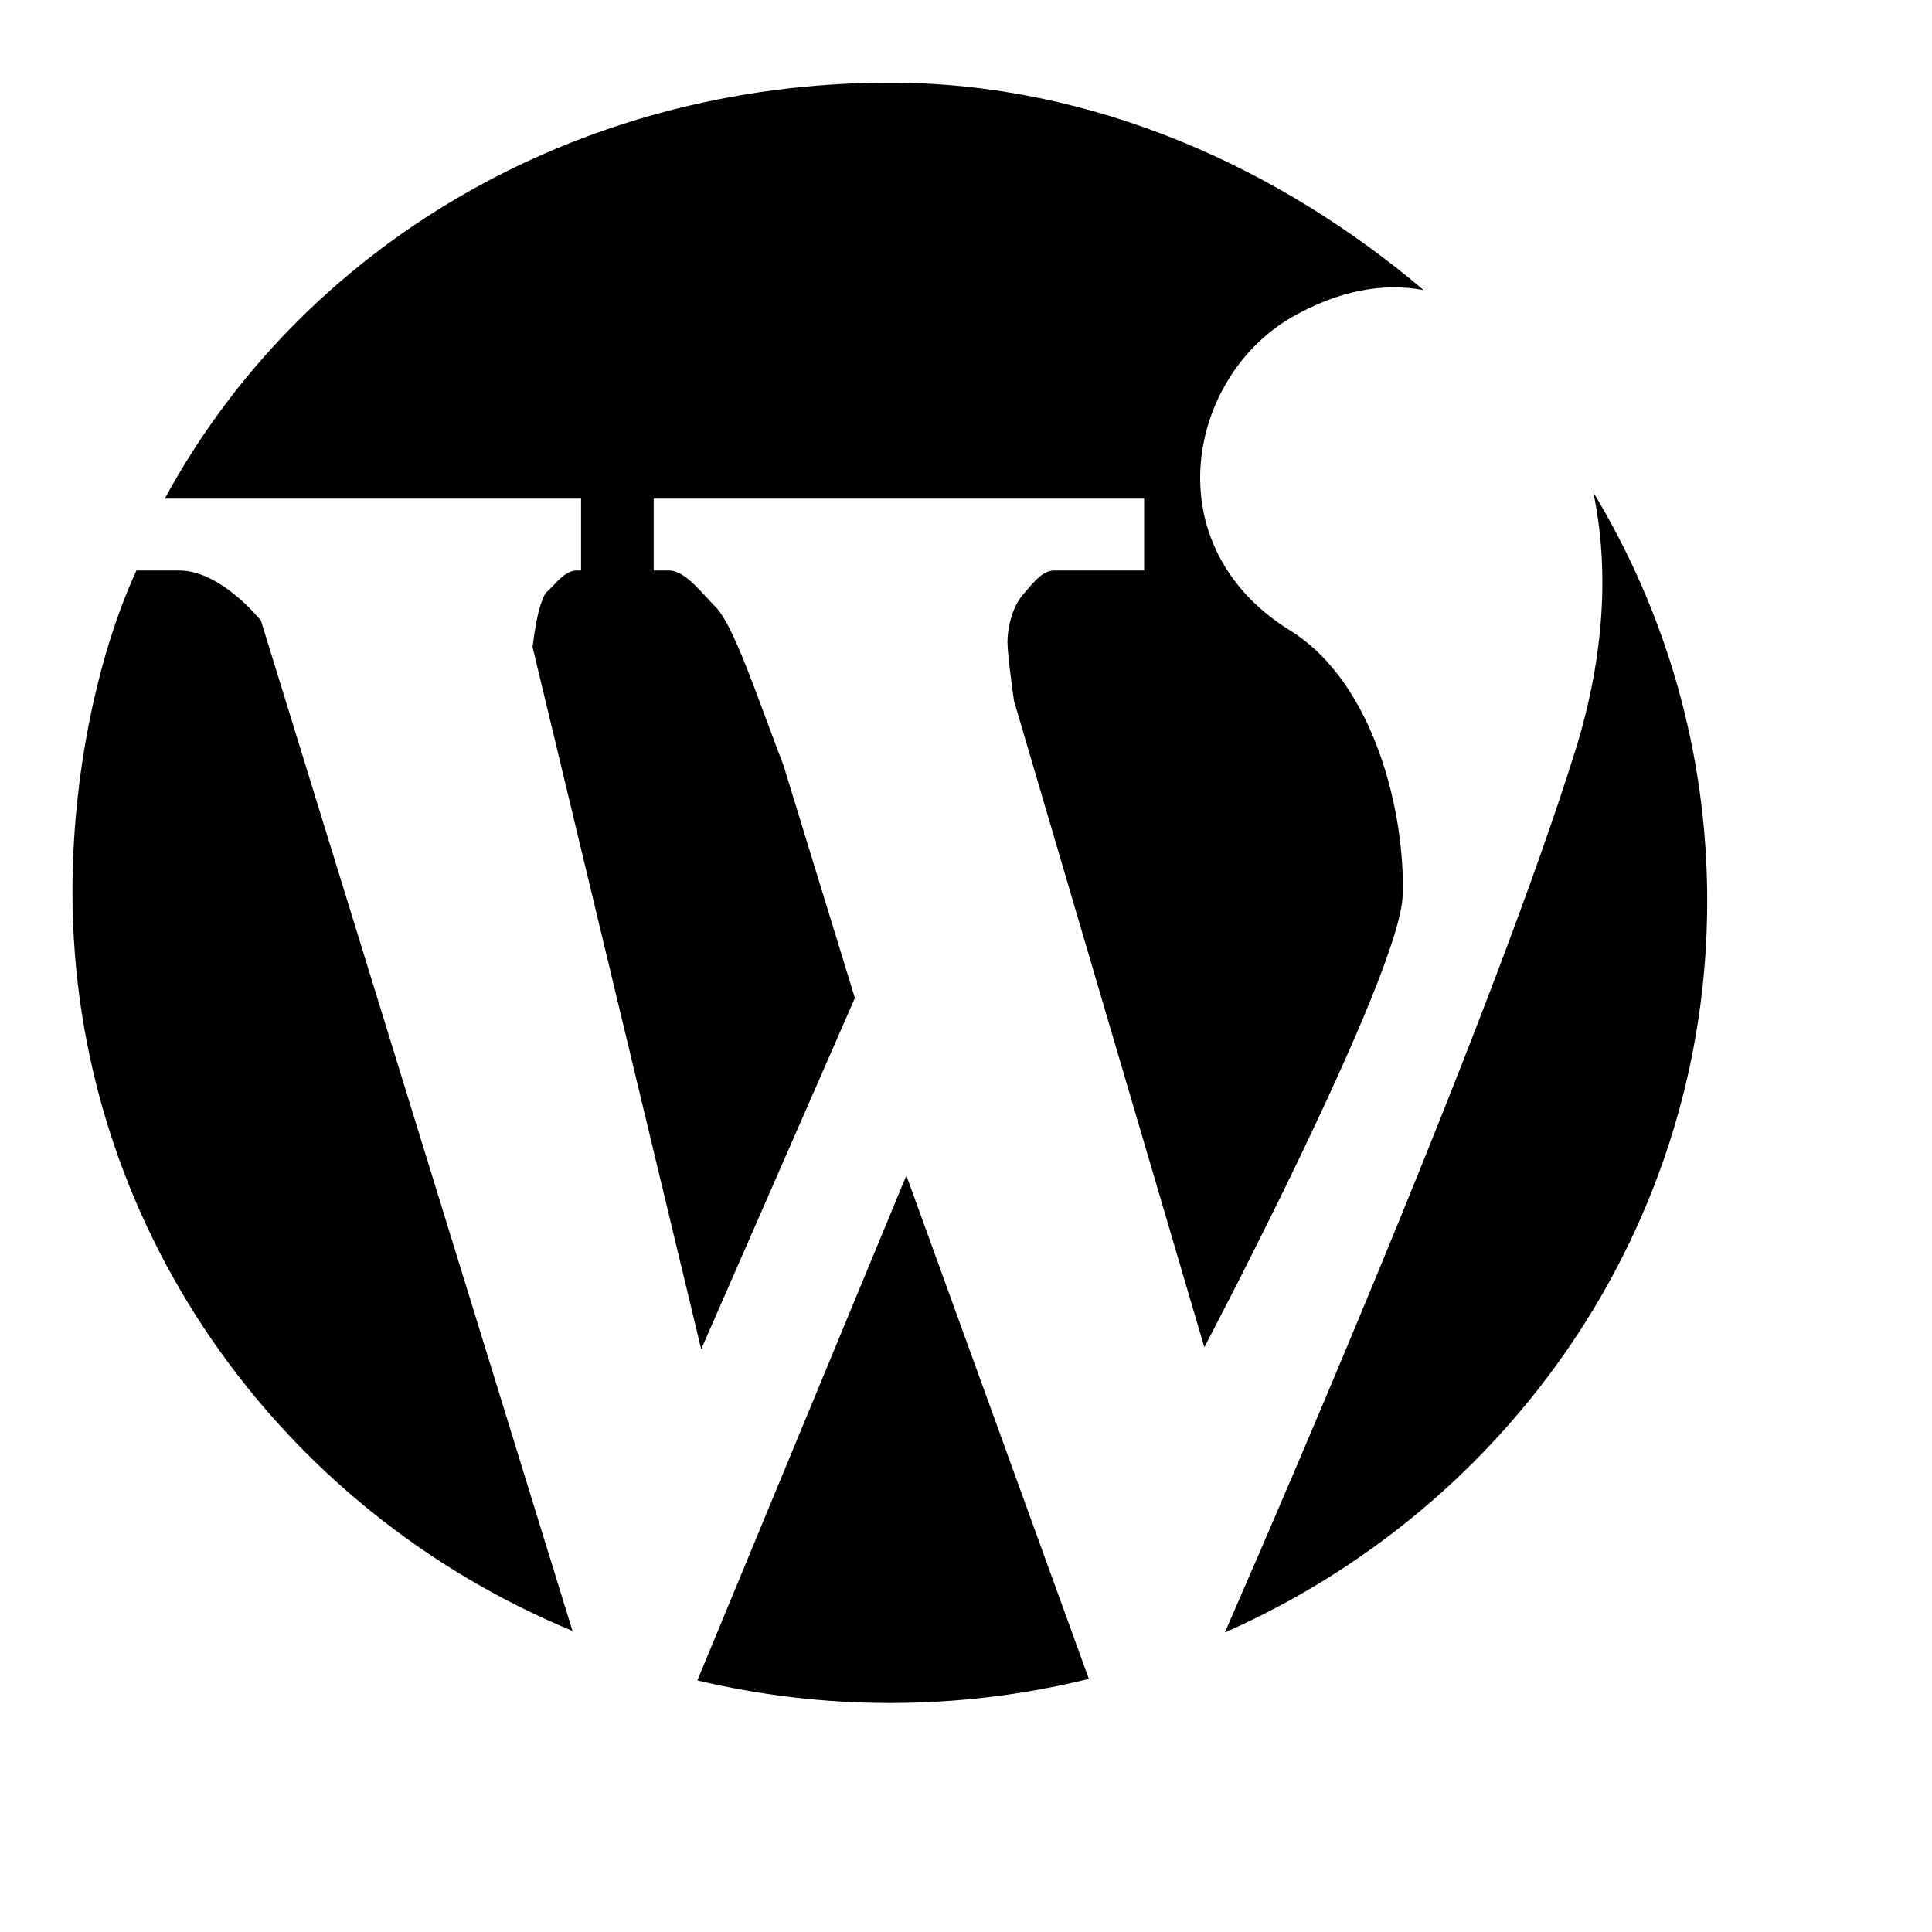<svg viewBox="0 0 2080 2080" version="1.1" xmlns="http://www.w3.org/2000/svg" height="26pt" width="26pt">
    <path d="M975.798 1265.589l-225.007 543.55c66.47 15.743 135.814 24.311 207.211 24.311 73.94 0 145.67-9.051 214.27-25.916l-196.474-541.945zm739.493-735.66c16.72 78.464 13.259 173.66-19.36 278.35-85.067 272.452-295.72 762.564-377.266 949.259 306.103-135.153 519.337-436.886 519.337-787.706 0-160.683-44.86-311.056-122.711-439.904zM280.93 668.155s-42.71-53.98-88.04-53.98h-45.994c-44.371 96.704-68.894 226.576-68.894 345.599 0 358.072 222.014 665.183 538.345 796.08L280.93 668.156zM177.422 536.814C324.206 266.044 618.557 89 958.002 89c219.726 0 420.484 92.603 574.699 223.307-44.059-8.432-92.166 1.045-140.624 28.45-113.403 64.327-150.48 246.4-3.442 337.824 91.872 56.764 124.55 198.899 121.46 285.7-3.032 86.936-213.508 486.185-213.508 486.185L1091.684 754.59s-7.04-48.815-7.04-62.895c0-17.755 5.906-39.494 16.994-51.891 7.607-8.259 19.262-25.627 33.029-25.627h97.113v-77.362h-528v77.362h16.387c17.287 0 34.183 23.016 50.493 39.513 19.282 19.689 43.55 93.764 72.942 170.624l76.775 250.113-165.46 378.149L573.384 696.8s5.378-51.795 16.349-60.595c7.138-6.053 18.147-22.029 30.839-22.029h4.987v-77.362H177.422z" stroke="none" stroke-width="1" fill-rule="evenodd"/>
</svg>
